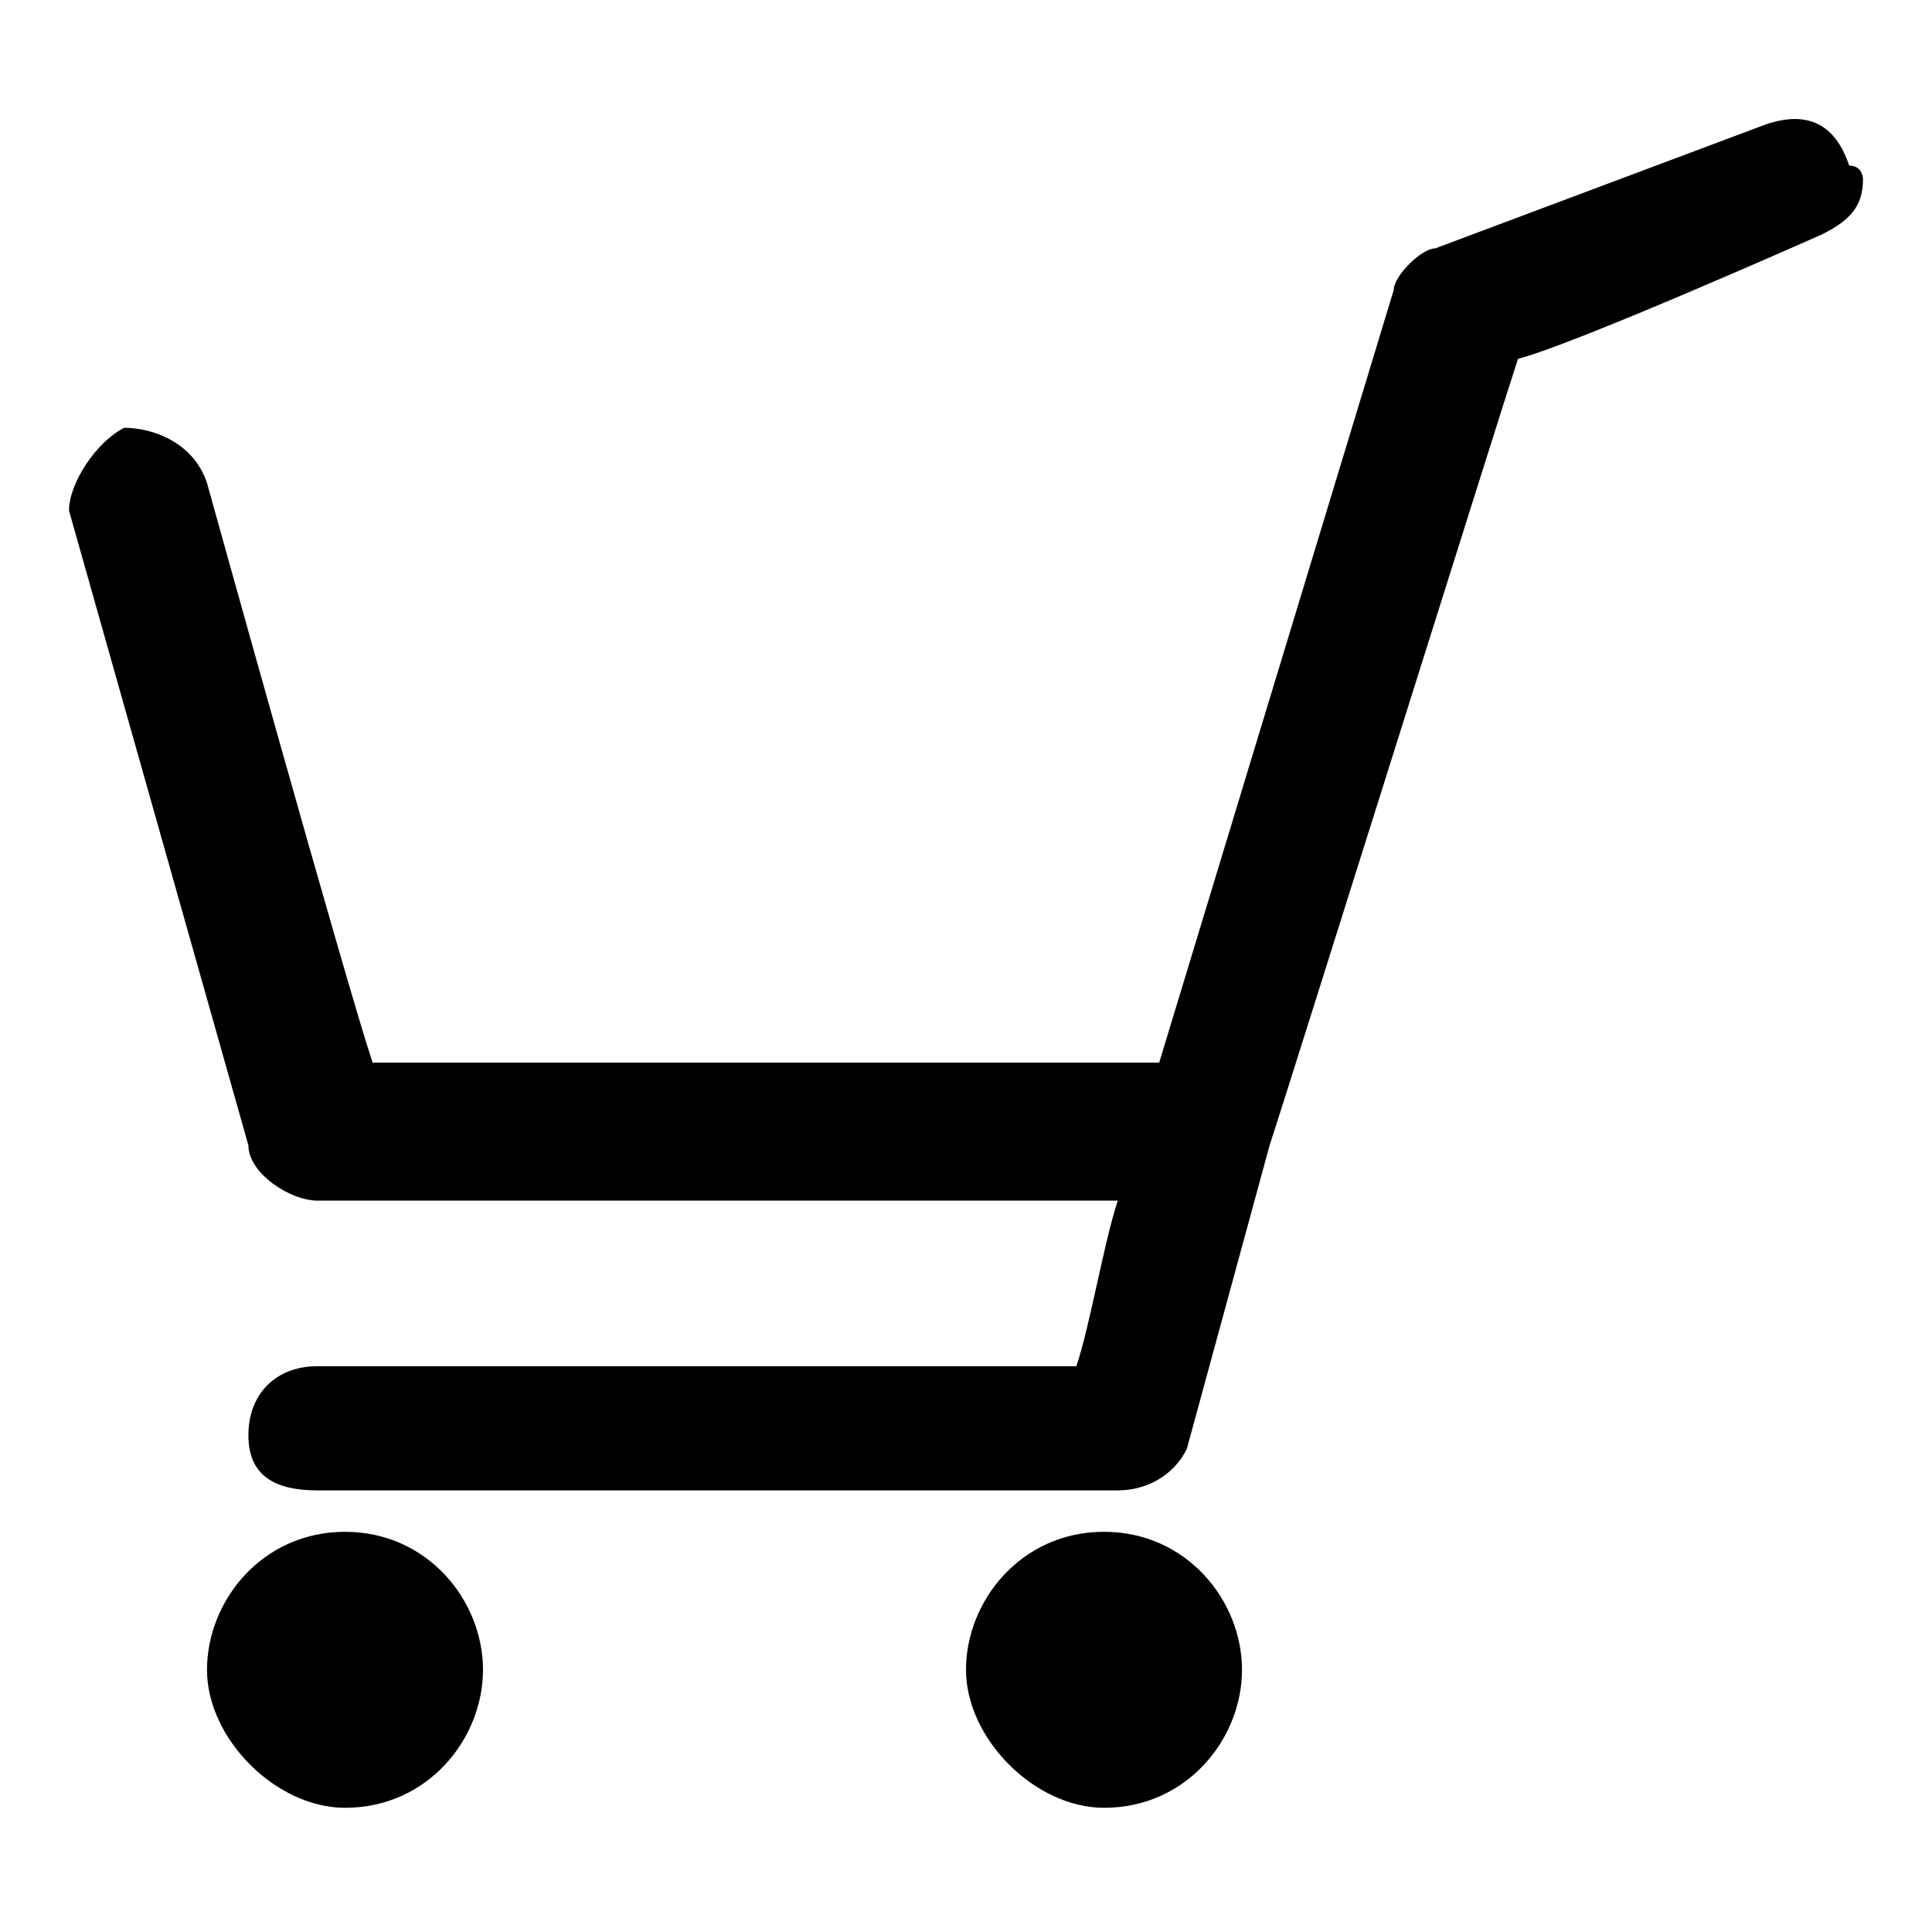 <?xml version="1.0" encoding="utf-8"?>
<!-- Generator: Adobe Illustrator 26.3.1, SVG Export Plug-In . SVG Version: 6.00 Build 0)  -->
<svg version="1.1" id="Layer_1" xmlns="http://www.w3.org/2000/svg" xmlns:xlink="http://www.w3.org/1999/xlink" x="0px" y="0px"
	 viewBox="0 0 14 14" style="enable-background:new 0 0 14 14;" xml:space="preserve">
<g>
	<path d="M13.4,1.2c-0.1-0.3-0.3-0.4-0.6-0.3l-2.4,0.9c-0.1,0-0.3,0.2-0.3,0.3L8.4,7.7c-1.2,0-5.2,0-5.7,0C2.5,7.1,1.5,3.5,1.5,3.5
		C1.4,3.2,1.1,3.1,0.9,3.1C0.7,3.2,0.5,3.5,0.5,3.7l1.3,4.6c0,0.2,0.3,0.4,0.5,0.4h5.8C8,9,7.9,9.6,7.8,9.9c-0.6,0-5.5,0-5.5,0
		c-0.3,0-0.5,0.2-0.5,0.5c0,0.3,0.2,0.4,0.5,0.4h5.8c0.2,0,0.4-0.1,0.5-0.3l0.6-2.2l0,0C9.3,8,10.9,2.9,11,2.6
		c0.4-0.1,2.2-0.9,2.2-0.9c0.2-0.1,0.3-0.2,0.3-0.4C13.5,1.3,13.5,1.2,13.4,1.2L13.4,1.2z M2.5,11.1c-0.6,0-1,0.5-1,1
		c0,0.5,0.5,1,1,1c0.6,0,1-0.5,1-1C3.5,11.6,3.1,11.1,2.5,11.1L2.5,11.1z M8,11.1c-0.6,0-1,0.5-1,1c0,0.5,0.5,1,1,1c0.6,0,1-0.5,1-1
		C9,11.6,8.6,11.1,8,11.1L8,11.1z"/>
</g>
</svg>
